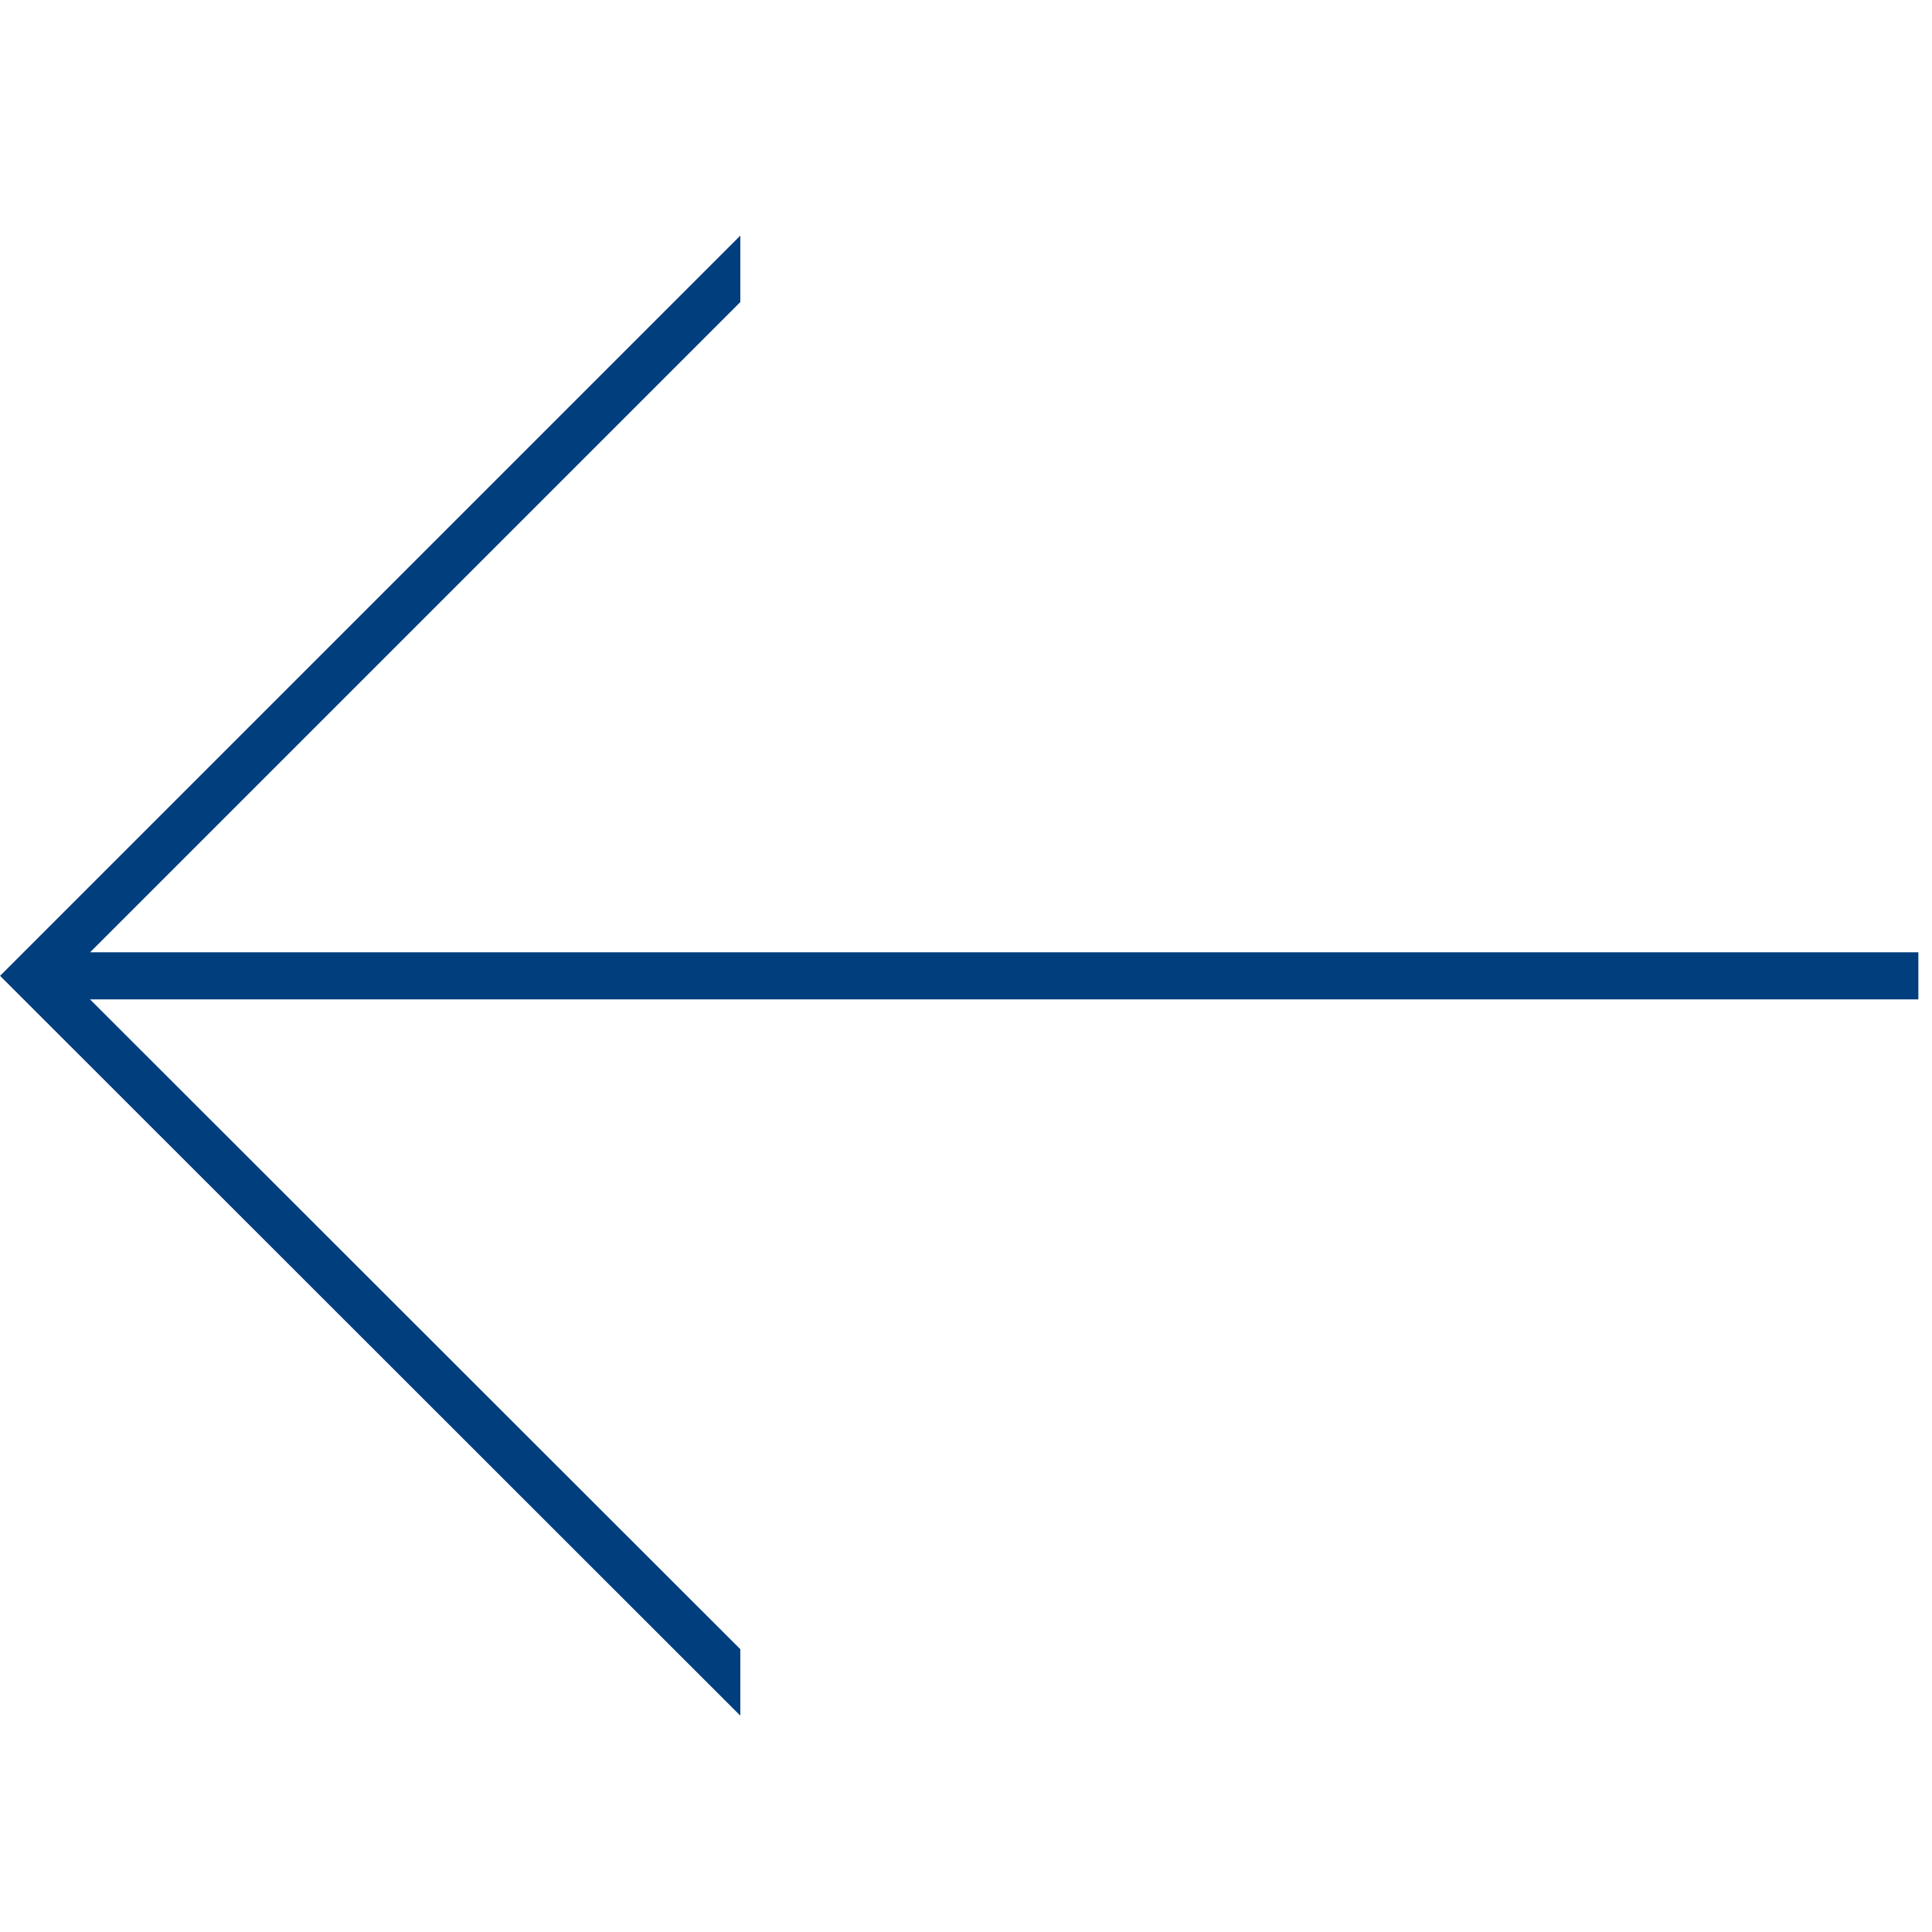 <!-- Generated by IcoMoon.io -->
<svg version="1.1" xmlns="http://www.w3.org/2000/svg" width="32" height="32" viewBox="0 0 32 32">
<path fill="#013e7e" d="M1.491 15.774l10.771-10.771v-1.101l-12.261 12.261 12.261 12.254v-1.101l-10.771-10.763h30.283v-0.78h-30.283z"></path>
</svg>
